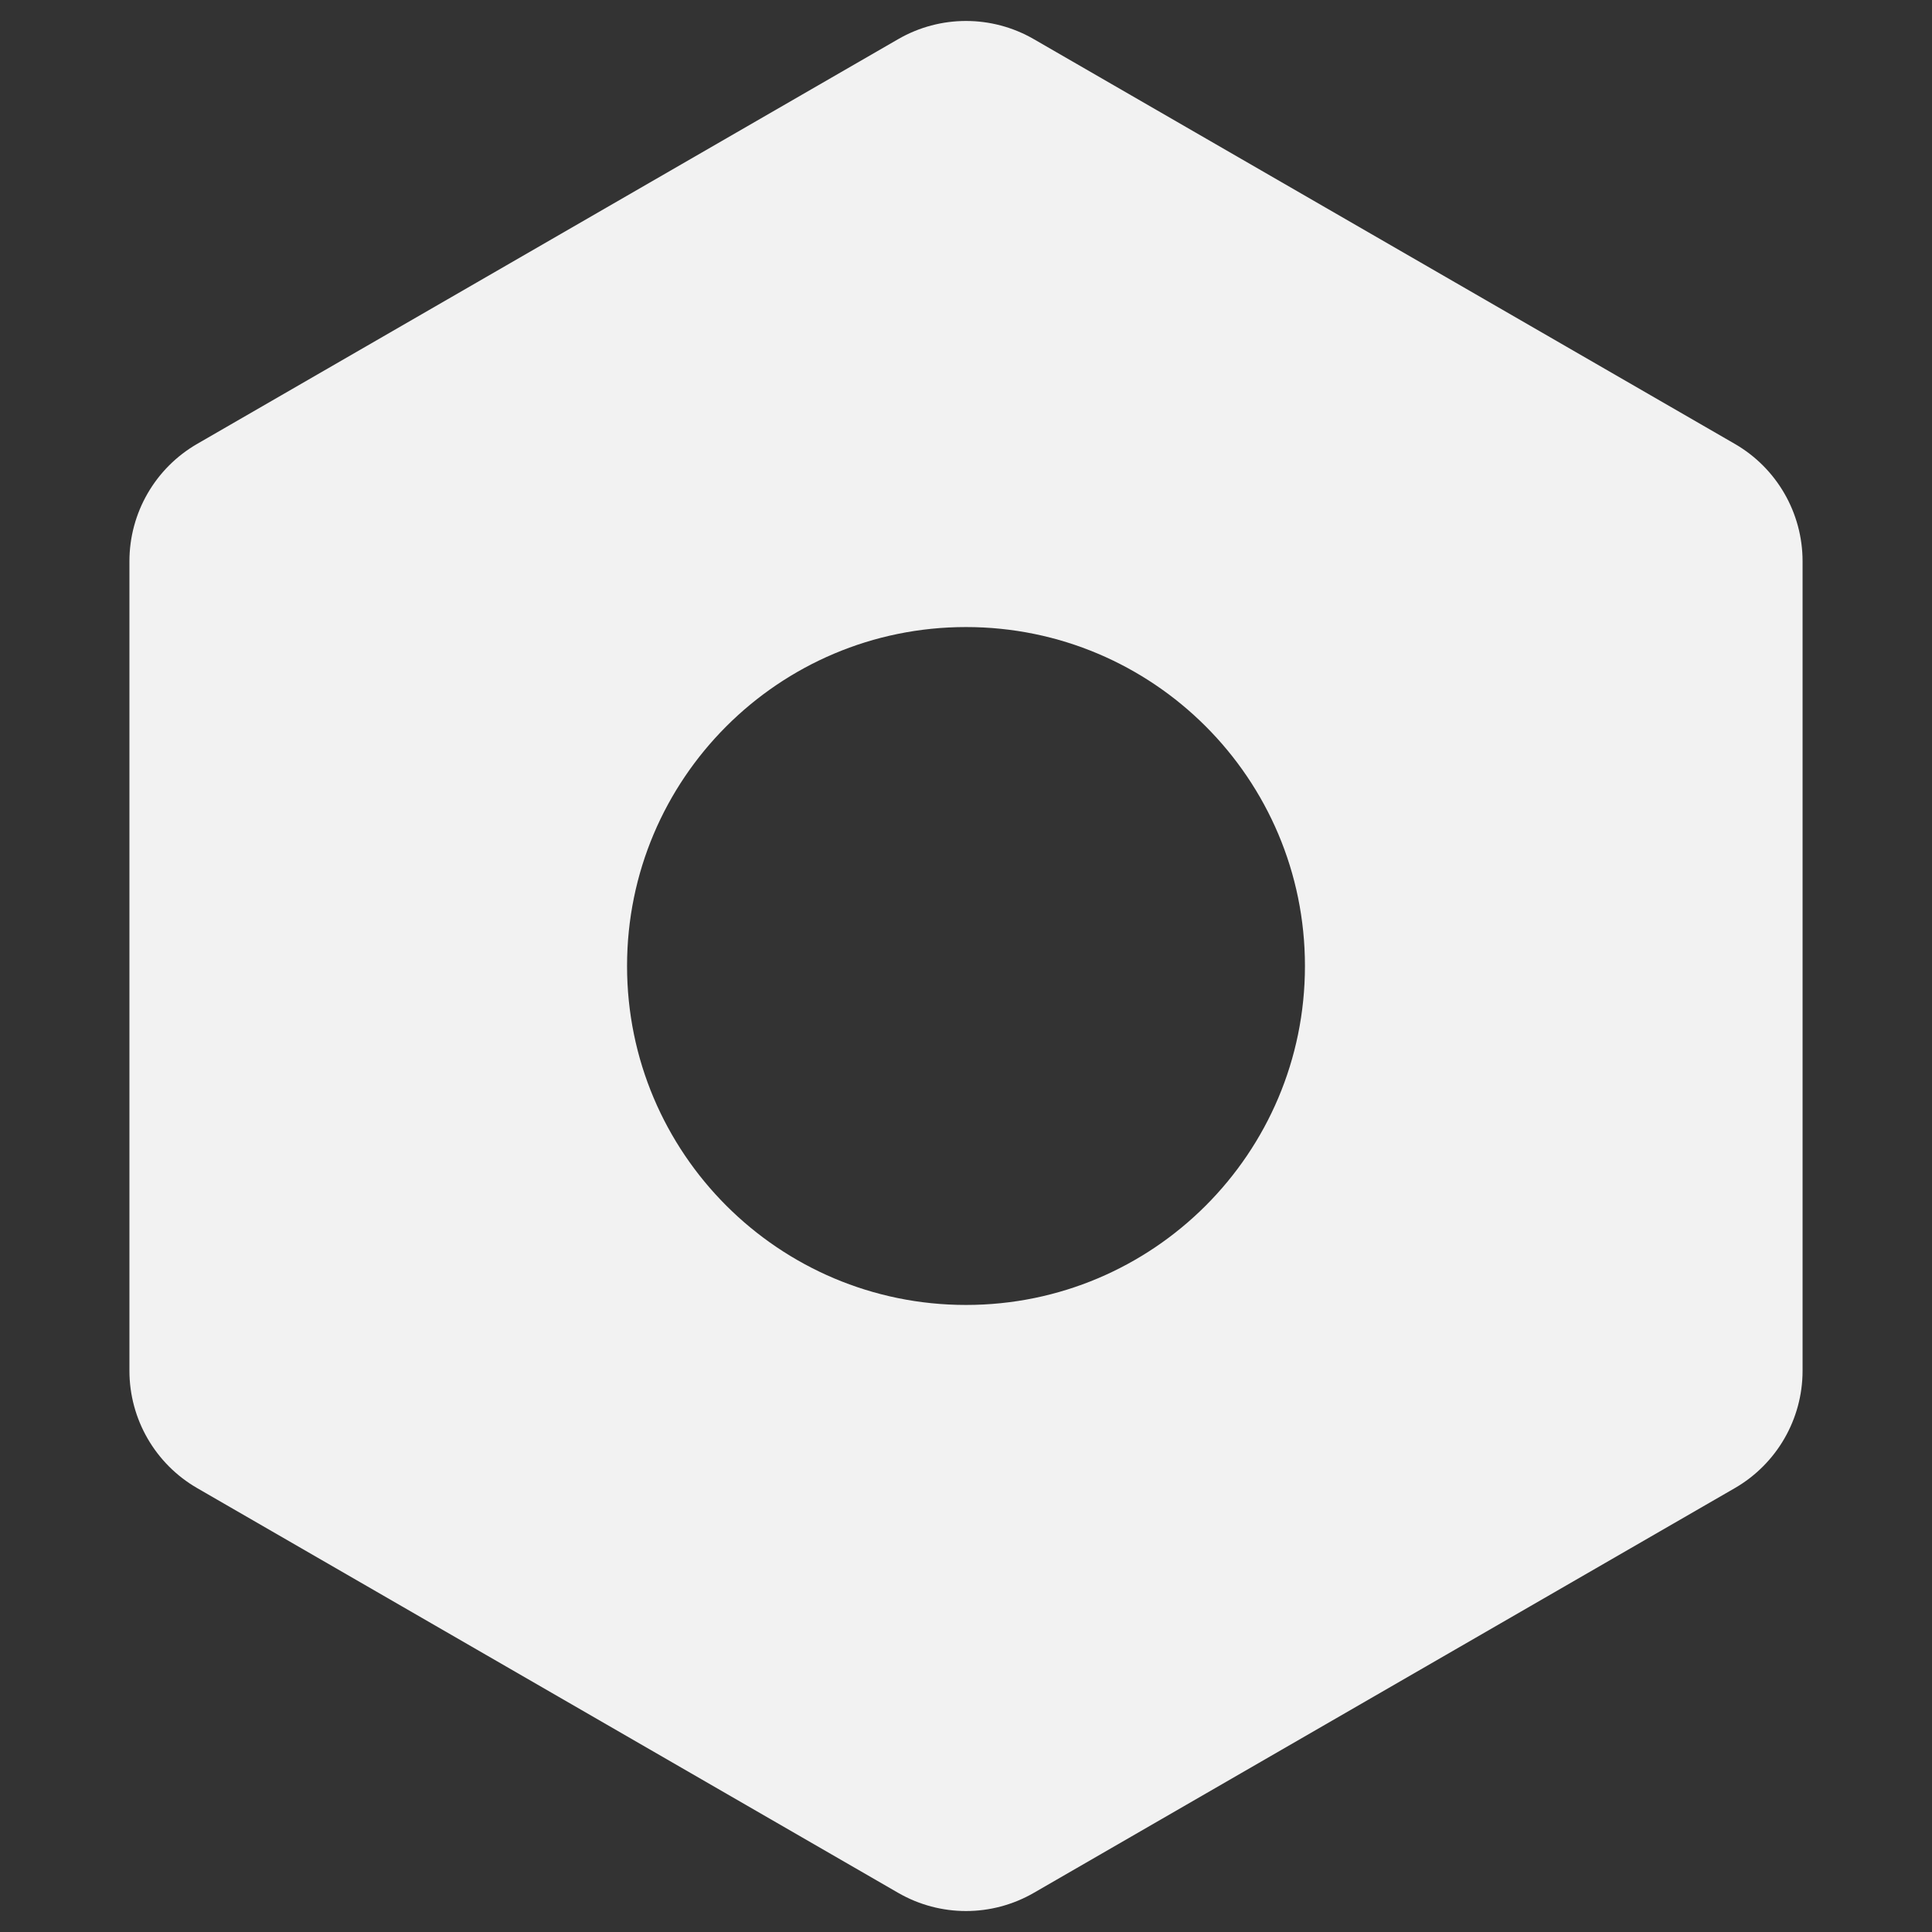 <svg width="114" height="114" viewBox="0 0 114 114" fill="none" xmlns="http://www.w3.org/2000/svg">
<rect x="0" y="0" width="114" height="114" fill="#333333" stroke="none"/>
<path fill-rule="evenodd" clip-rule="evenodd" d="M61 2.309C58.525 0.88 55.475 0.88 53 2.309L11.636 26.191C9.161 27.62 7.637 30.261 7.637 33.119V80.881C7.637 83.739 9.161 86.38 11.636 87.809L53 111.691C55.475 113.12 58.525 113.12 61 111.691L102.363 87.809C104.839 86.38 106.363 83.739 106.363 80.881V33.119C106.363 30.261 104.839 27.62 102.363 26.191L61 2.309ZM57 77C68.046 77 77 68.046 77 57C77 45.954 68.046 37 57 37C45.954 37 37 45.954 37 57C37 68.046 45.954 77 57 77Z" fill="#F2F2F2"/>
</svg>
